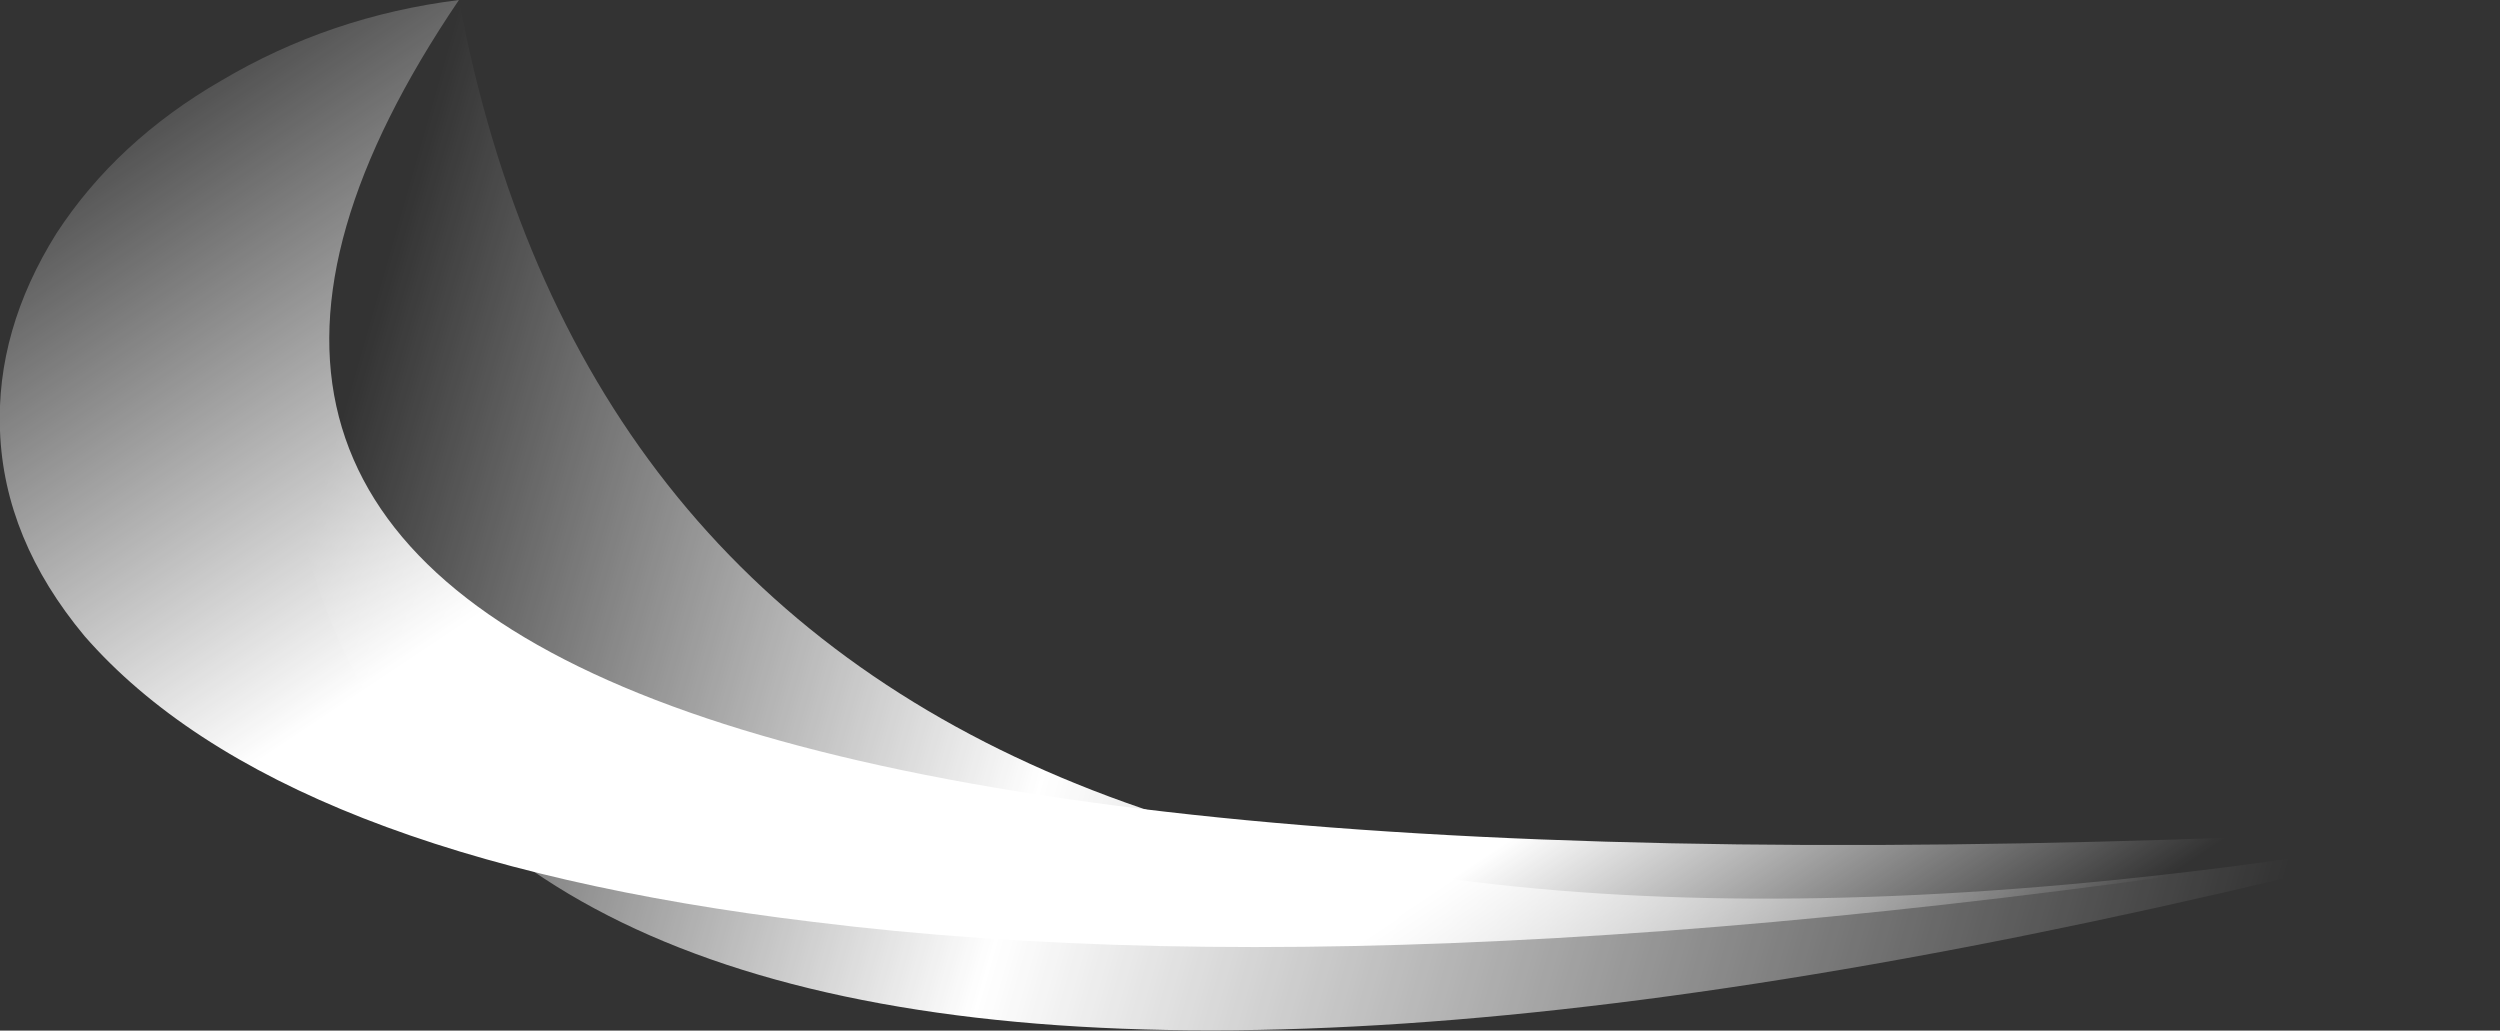 <?xml version="1.0" encoding="UTF-8" standalone="no"?>
<svg xmlns:ffdec="https://www.free-decompiler.com/flash" xmlns:xlink="http://www.w3.org/1999/xlink" ffdec:objectType="frame" height="89.6px" width="217.35px" xmlns="http://www.w3.org/2000/svg">
  <rect width="100%" height="100%" fill="#333333" stroke="none"/>
  <g transform="matrix(1.0, 0.0, 0.0, 1.0, 31.85, 0.7)">
    <use ffdec:characterId="34" height="12.8" transform="matrix(7.0, 0.0, 0.0, 7.0, -31.85, -0.7)" width="31.05" xlink:href="#shape0"/>
  </g>
  <defs>
    <g id="shape0" transform="matrix(1.0, 0.0, 0.0, 1.0, 4.55, 0.1)">
      <path d="M-1.05 3.45 Q-0.95 0.0 1.15 -0.1 3.85 14.25 26.45 10.15 -1.7 17.55 -1.05 3.45" fill="url(#gradient0)" fill-rule="evenodd" stroke="none"/>
      <path d="M5.55 11.35 Q-1.1 10.55 -3.5 7.8 -4.5 6.6 -4.55 5.25 -4.6 4.0 -3.85 2.8 -3.1 1.65 -1.8 0.9 -0.45 0.1 1.15 -0.1 -7.05 12.0 26.5 10.15 13.55 12.35 5.55 11.35" fill="url(#gradient1)" fill-rule="evenodd" stroke="none"/>
    </g>
    <linearGradient gradientTransform="matrix(0.015, 0.003, -0.002, 0.007, 12.3, 5.7)" gradientUnits="userSpaceOnUse" id="gradient0" spreadMethod="pad" x1="-819.2" x2="819.2">
      <stop offset="0.008" stop-color="#ffffff" stop-opacity="0.0"/>
      <stop offset="0.392" stop-color="#ffffff"/>
      <stop offset="1.0" stop-color="#ffffff" stop-opacity="0.0"/>
    </linearGradient>
    <linearGradient gradientTransform="matrix(-0.009, -0.011, 0.006, -0.004, 4.5, 9.0)" gradientUnits="userSpaceOnUse" id="gradient1" spreadMethod="pad" x1="-819.2" x2="819.2">
      <stop offset="0.008" stop-color="#ffffff" stop-opacity="0.0"/>
      <stop offset="0.22" stop-color="#ffffff"/>
      <stop offset="0.392" stop-color="#ffffff"/>
      <stop offset="0.627" stop-color="#ffffff"/>
      <stop offset="1.0" stop-color="#ffffff" stop-opacity="0.0"/>
    </linearGradient>
  </defs>
</svg>
